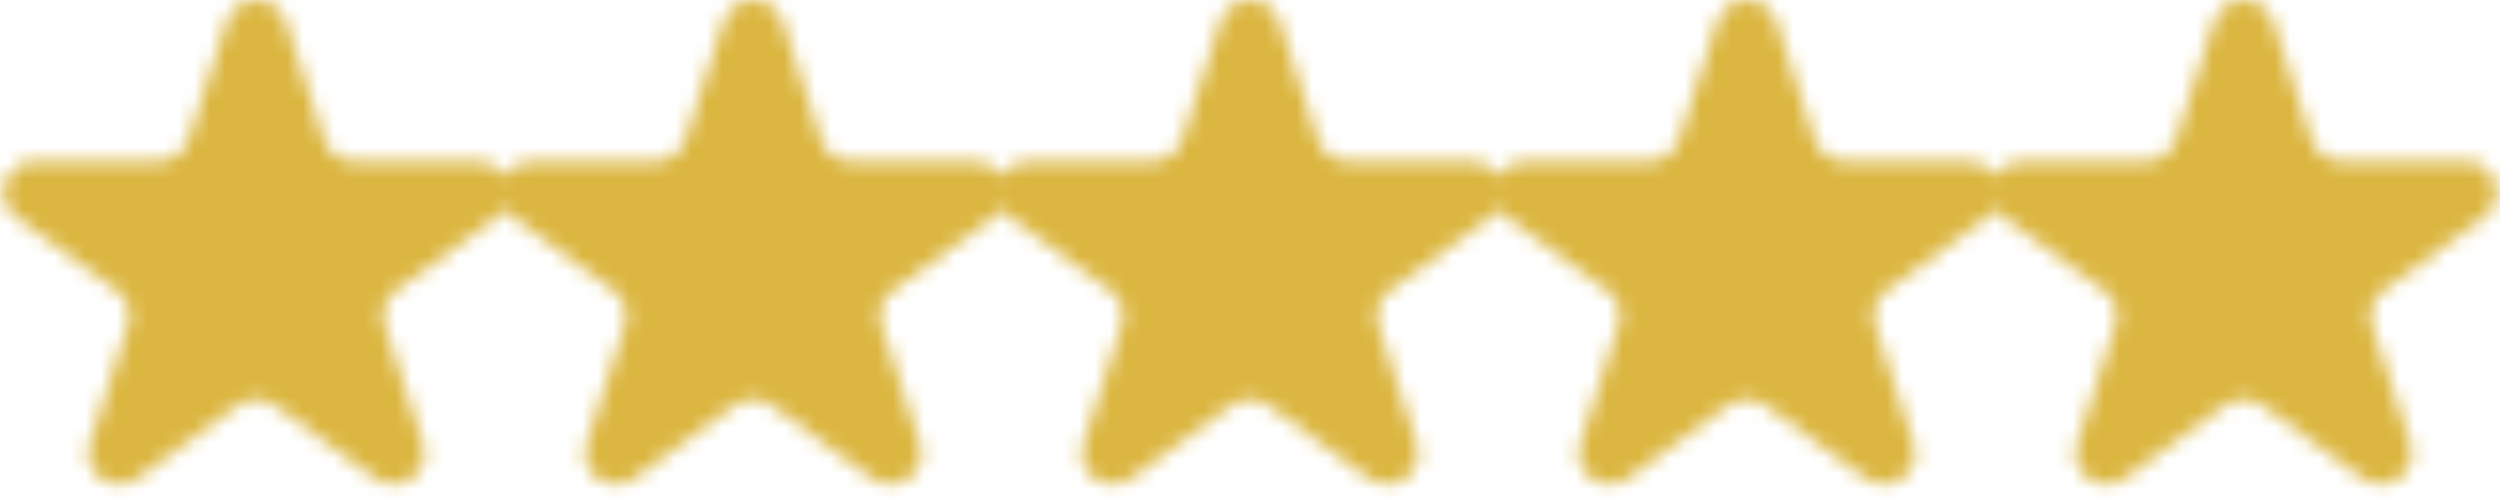 <svg width="161" height="32" viewBox="0 0 161 32" fill="none" xmlns="http://www.w3.org/2000/svg">
<mask id="mask0_572_374" style="mask-type:alpha" maskUnits="userSpaceOnUse" x="0" y="0" width="161" height="32">
<path d="M142.598 1.382C143.196 -0.461 145.804 -0.461 146.402 1.382L148.878 9.002C149.146 9.826 149.914 10.384 150.78 10.384H158.792C160.73 10.384 161.535 12.863 159.968 14.002L153.486 18.711C152.785 19.22 152.492 20.123 152.76 20.947L155.235 28.567C155.834 30.41 153.725 31.943 152.157 30.804L145.676 26.094C144.975 25.585 144.025 25.585 143.324 26.094L136.843 30.804C135.275 31.943 133.166 30.41 133.765 28.567L136.24 20.947C136.508 20.123 136.216 19.22 135.515 18.711L129.032 14.002C128.806 13.838 128.631 13.644 128.5 13.436C128.369 13.644 128.194 13.838 127.968 14.002L121.486 18.711C120.785 19.22 120.492 20.123 120.76 20.947L123.235 28.567C123.834 30.41 121.725 31.943 120.157 30.804L113.676 26.094C112.975 25.585 112.025 25.585 111.324 26.094L104.843 30.804C103.275 31.943 101.166 30.41 101.765 28.567L104.24 20.947C104.508 20.123 104.216 19.22 103.515 18.711L97.032 14.002C96.806 13.838 96.631 13.644 96.5 13.436C96.369 13.644 96.194 13.838 95.968 14.002L89.486 18.711C88.785 19.22 88.492 20.123 88.76 20.947L91.235 28.567C91.834 30.41 89.725 31.943 88.157 30.804L81.676 26.094C80.975 25.585 80.025 25.585 79.324 26.094L72.843 30.804C71.275 31.943 69.166 30.41 69.765 28.567L72.24 20.947C72.508 20.123 72.216 19.22 71.515 18.711L65.032 14.002C64.806 13.838 64.631 13.644 64.5 13.436C64.369 13.644 64.194 13.838 63.968 14.002L57.486 18.711C56.785 19.22 56.492 20.123 56.76 20.947L59.235 28.567C59.834 30.41 57.725 31.943 56.157 30.804L49.676 26.094C48.975 25.585 48.025 25.585 47.324 26.094L40.843 30.804C39.276 31.943 37.166 30.41 37.765 28.567L40.24 20.947C40.508 20.123 40.215 19.22 39.515 18.711L33.032 14.002C32.806 13.838 32.631 13.644 32.5 13.436C32.369 13.644 32.194 13.838 31.968 14.002L25.486 18.711C24.785 19.22 24.492 20.123 24.76 20.947L27.235 28.567C27.834 30.41 25.725 31.943 24.157 30.804L17.676 26.094C16.975 25.585 16.025 25.585 15.324 26.094L8.843 30.804C7.275 31.943 5.166 30.41 5.765 28.567L8.24 20.947C8.508 20.123 8.216 19.22 7.515 18.711L1.032 14.002C-0.535 12.863 0.271 10.384 2.208 10.384H10.22C11.086 10.384 11.854 9.826 12.122 9.002L14.598 1.382C15.196 -0.461 17.804 -0.461 18.402 1.382L20.878 9.002C21.146 9.826 21.914 10.384 22.78 10.384H30.792C31.572 10.384 32.168 10.786 32.5 11.34C32.832 10.786 33.428 10.384 34.208 10.384H42.22C43.086 10.384 43.854 9.826 44.122 9.002L46.598 1.382C47.196 -0.461 49.804 -0.461 50.402 1.382L52.878 9.002C53.146 9.826 53.914 10.384 54.78 10.384H62.792C63.572 10.384 64.168 10.786 64.5 11.34C64.832 10.786 65.428 10.384 66.208 10.384H74.22C75.086 10.384 75.854 9.826 76.122 9.002L78.598 1.382C79.196 -0.461 81.804 -0.461 82.402 1.382L84.878 9.002C85.146 9.826 85.914 10.384 86.78 10.384H94.792C95.572 10.384 96.168 10.786 96.5 11.34C96.832 10.786 97.428 10.384 98.208 10.384H106.22C107.086 10.384 107.854 9.826 108.122 9.002L110.598 1.382C111.196 -0.461 113.804 -0.461 114.402 1.382L116.878 9.002C117.146 9.826 117.914 10.384 118.78 10.384H126.792C127.572 10.384 128.168 10.786 128.5 11.34C128.832 10.786 129.428 10.384 130.208 10.384H138.22C139.086 10.384 139.854 9.826 140.122 9.002L142.598 1.382Z" fill="#FFC300"/>
</mask>
<g mask="url(#mask0_572_374)">
<rect x="-2" width="164" height="34" fill="#DBB640"/>
</g>
</svg>

